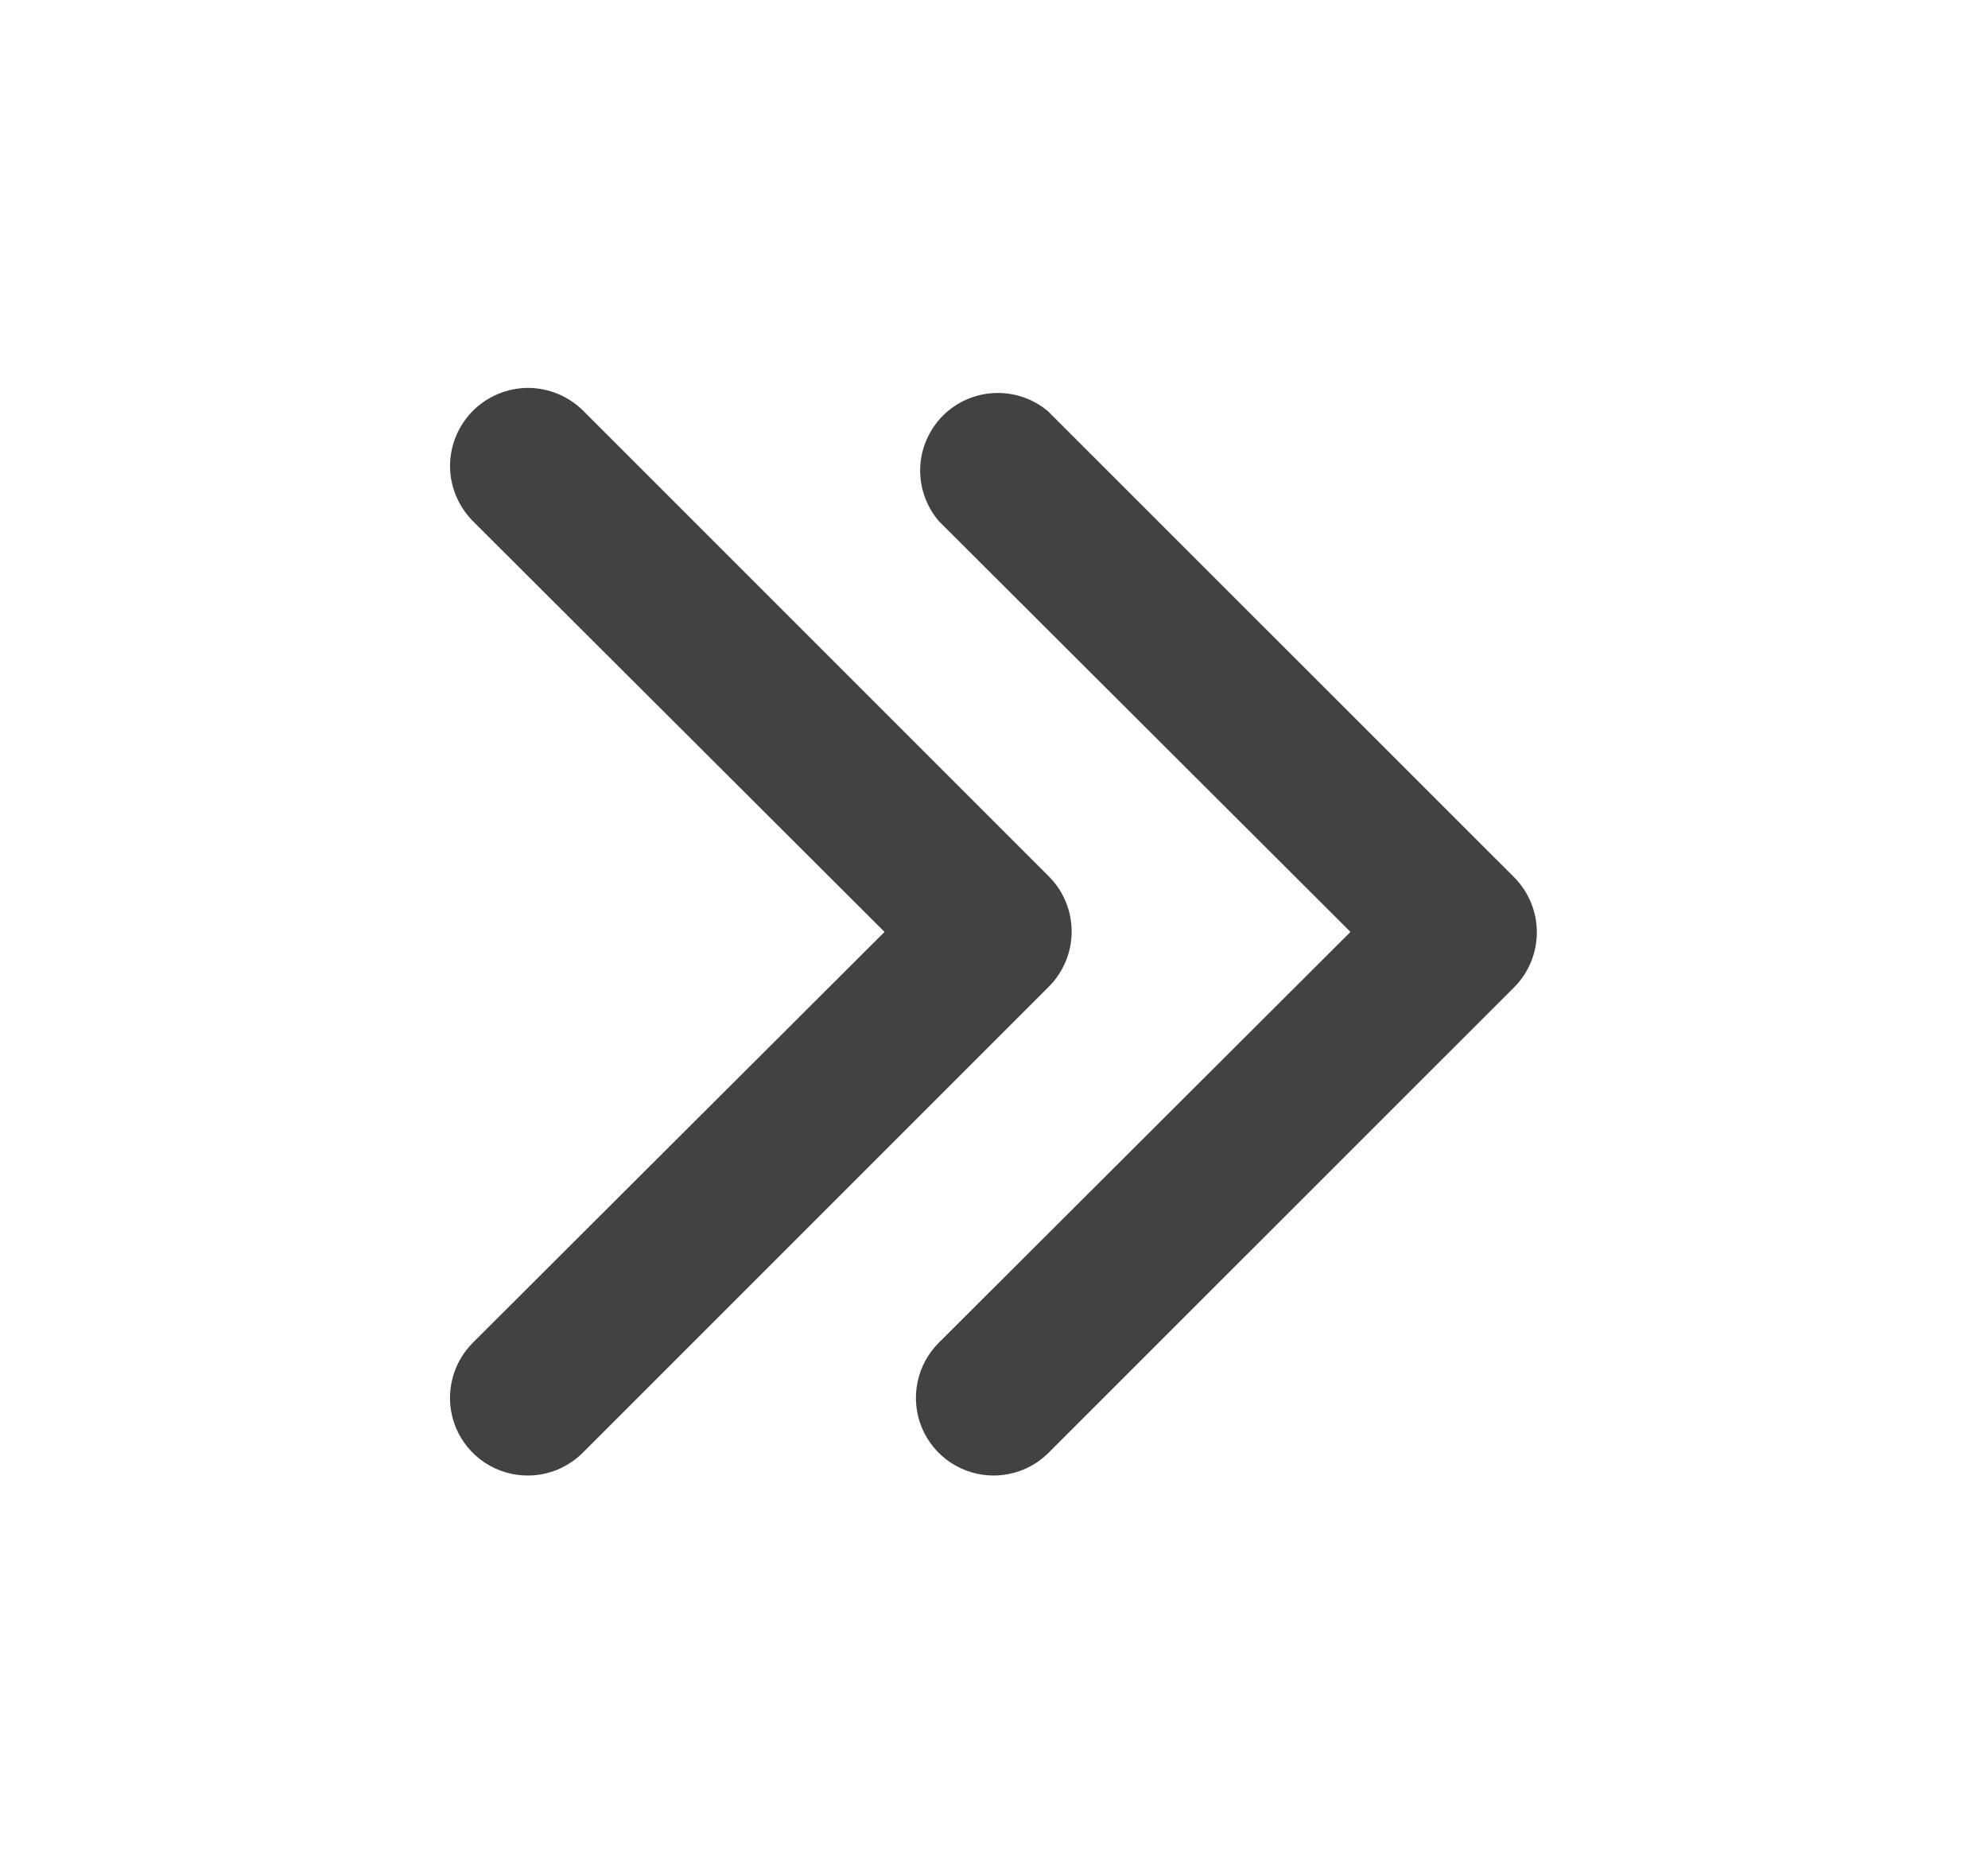 <svg xmlns="http://www.w3.org/2000/svg" width="16" height="15" viewBox="0 0 16 15" fill="none">
  <path d="M8 11.875C7.876 11.876 7.754 11.839 7.651 11.771C7.547 11.702 7.467 11.604 7.419 11.49C7.372 11.375 7.359 11.249 7.384 11.127C7.408 11.005 7.468 10.894 7.556 10.806L10.869 7.5L7.556 4.194C7.454 4.074 7.4 3.92 7.406 3.763C7.412 3.606 7.478 3.457 7.589 3.345C7.7 3.234 7.85 3.169 8.007 3.163C8.164 3.157 8.318 3.21 8.437 3.312L12.188 7.062C12.304 7.18 12.369 7.338 12.369 7.503C12.369 7.668 12.304 7.827 12.188 7.944L8.437 11.694C8.321 11.809 8.164 11.874 8 11.875Z"
    fill="#424242" />
  <path d="M4.25 11.875C4.126 11.876 4.004 11.839 3.901 11.771C3.797 11.702 3.717 11.604 3.669 11.49C3.622 11.375 3.609 11.249 3.634 11.127C3.658 11.005 3.718 10.894 3.806 10.806L7.119 7.5L3.806 4.194C3.689 4.076 3.622 3.916 3.622 3.75C3.622 3.584 3.689 3.424 3.806 3.306C3.924 3.189 4.084 3.122 4.25 3.122C4.416 3.122 4.576 3.189 4.694 3.306L8.444 7.056C8.56 7.173 8.625 7.332 8.625 7.497C8.625 7.662 8.56 7.82 8.444 7.938L4.694 11.688C4.636 11.747 4.567 11.793 4.491 11.826C4.414 11.858 4.333 11.875 4.25 11.875Z"
    fill="#424242" />
</svg>